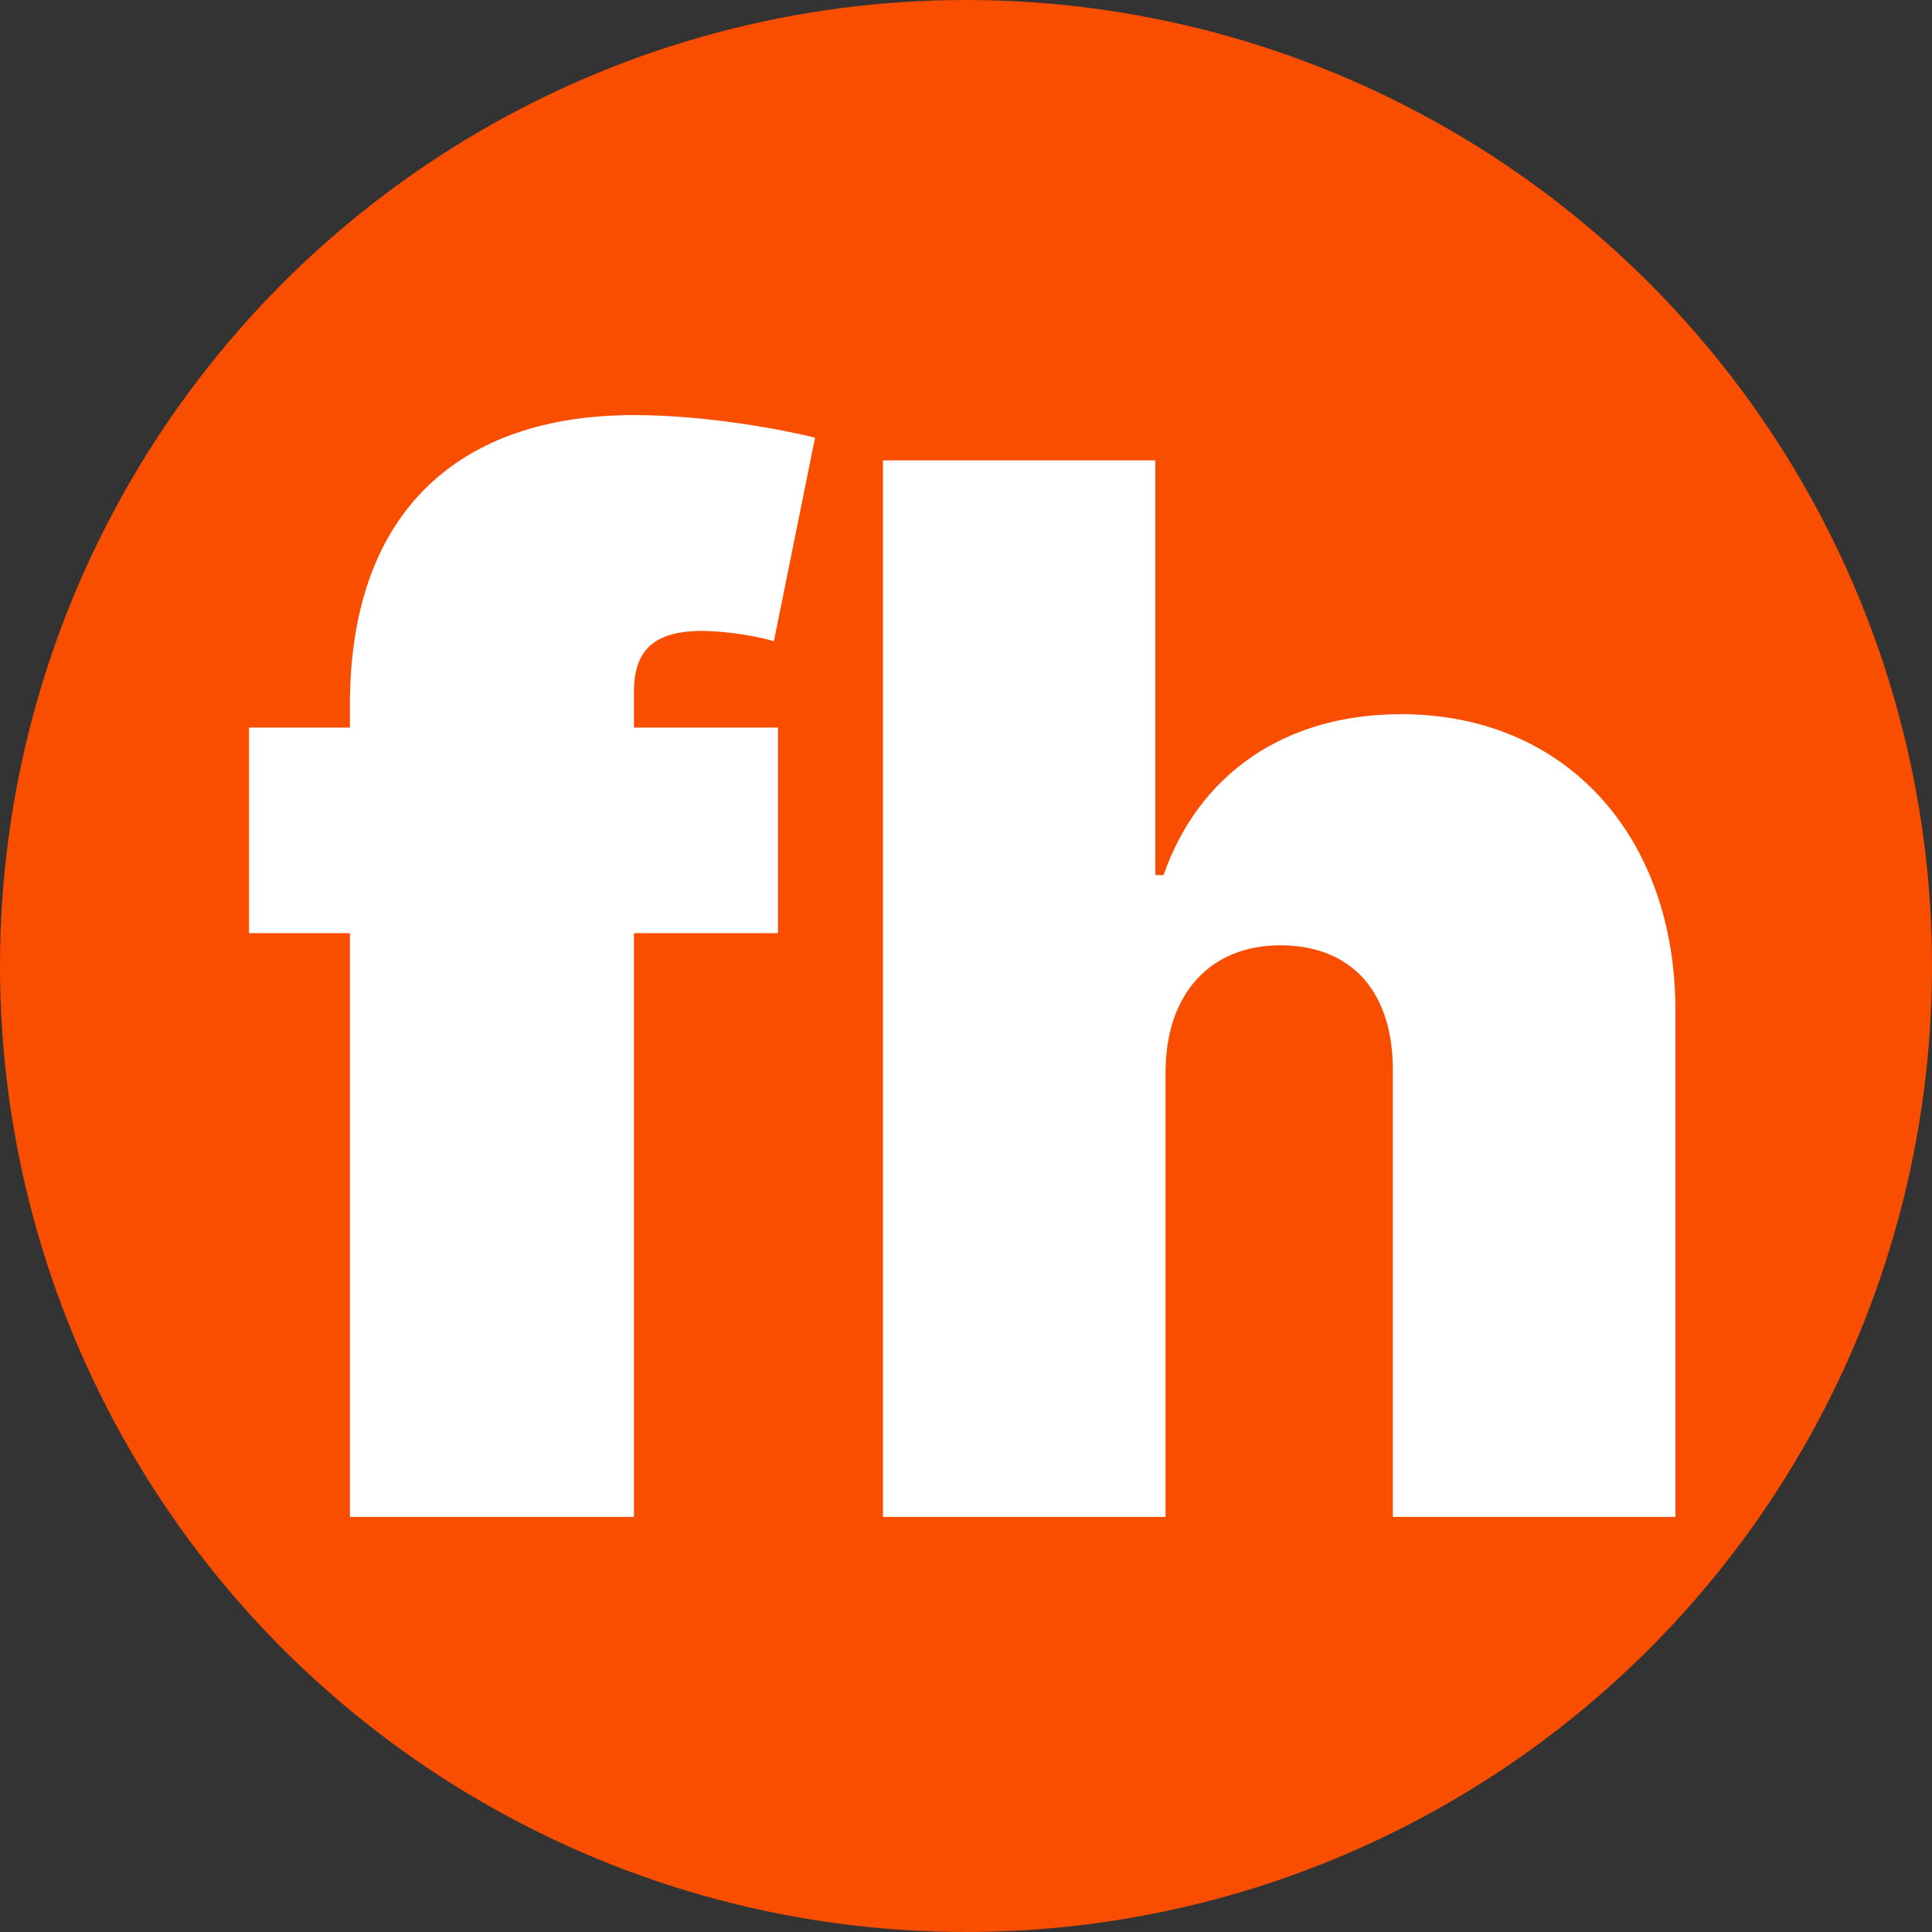 <?xml version="1.0" encoding="UTF-8"?>
<svg width="256px" height="256px" viewBox="0 0 256 256" version="1.1" xmlns="http://www.w3.org/2000/svg" xmlns:xlink="http://www.w3.org/1999/xlink">
    <rect x="0" y="0" width="256" height="256" fill="#333333" stroke="none"/>
    <g id="Artboard" stroke="none" stroke-width="1" fill="none" fill-rule="evenodd">
        <circle id="Oval" fill="#F94D00" cx="128" cy="128" r="128"></circle>
        <path d="M103.091,96.403 L103.091,123.642 L84,123.642 L84,201 L46.364,201 L46.364,123.642 L33,123.642 L33,96.403 L46.364,96.403 L46.364,93.407 C46.364,67.53 61.091,55 84,55 C93.545,55 103.636,56.907 108,57.996 L102.545,84.963 C99.818,84.146 95.727,83.601 93,83.601 C85.909,83.601 84,86.869 84,91.772 L84,96.403 L103.091,96.403 Z M154.442,141.938 L154.442,201 L117,201 L117,61 L153.085,61 L153.085,115.961 L154.17,115.961 C158.851,102.562 170.246,94.633 185.643,94.633 C207.688,94.633 222.067,111.039 222,134.008 L222,201 L184.558,201 L184.558,141.938 C184.626,131.547 179.199,125.258 169.635,125.258 C160.478,125.258 154.51,131.547 154.442,141.938 Z" id="fh" fill="#FFFFFF" fill-rule="nonzero"></path>
    </g>
</svg>
